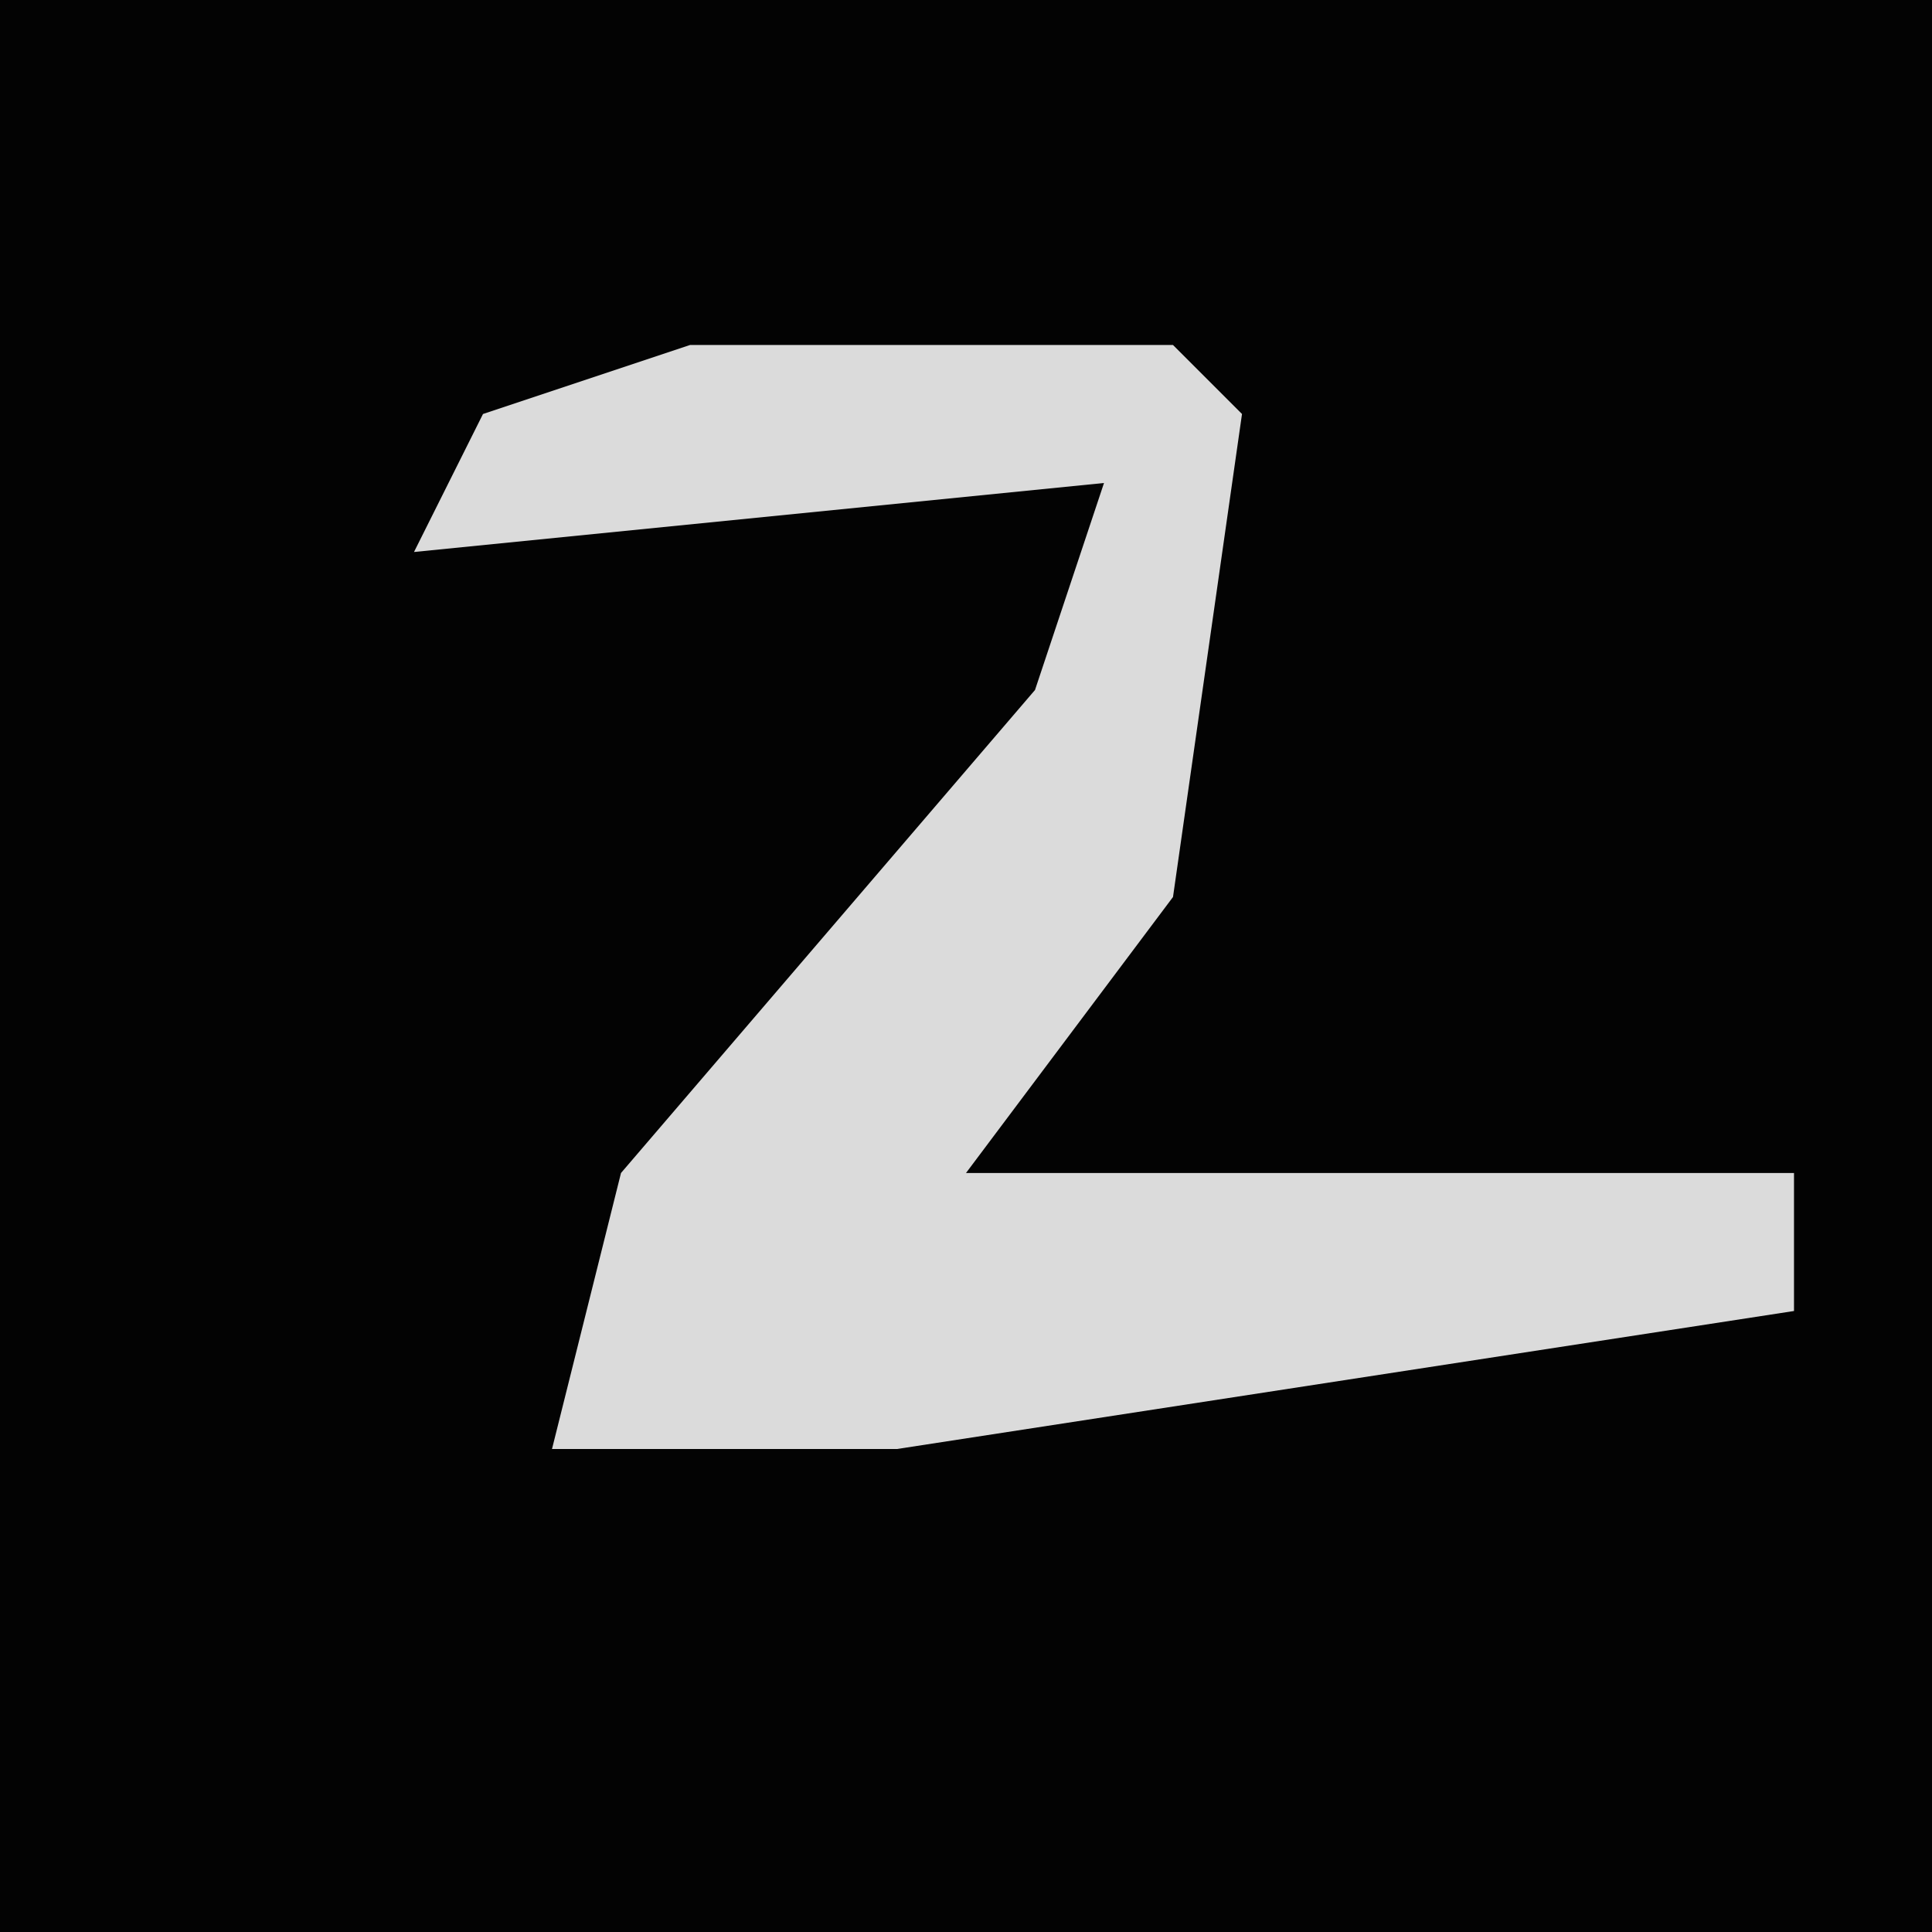 <?xml version="1.0" encoding="UTF-8"?>
<svg version="1.1" xmlns="http://www.w3.org/2000/svg" width="28" height="28">
<path d="M0,0 L28,0 L28,28 L0,28 Z " fill="#030303" transform="translate(0,0)"/>
<path d="M0,0 L7,0 L8,1 L7,8 L4,12 L16,12 L16,14 L3,16 L-2,16 L-1,12 L5,5 L6,2 L-4,3 L-3,1 Z " fill="#DBDBDB" transform="translate(10,5)"/>
</svg>
